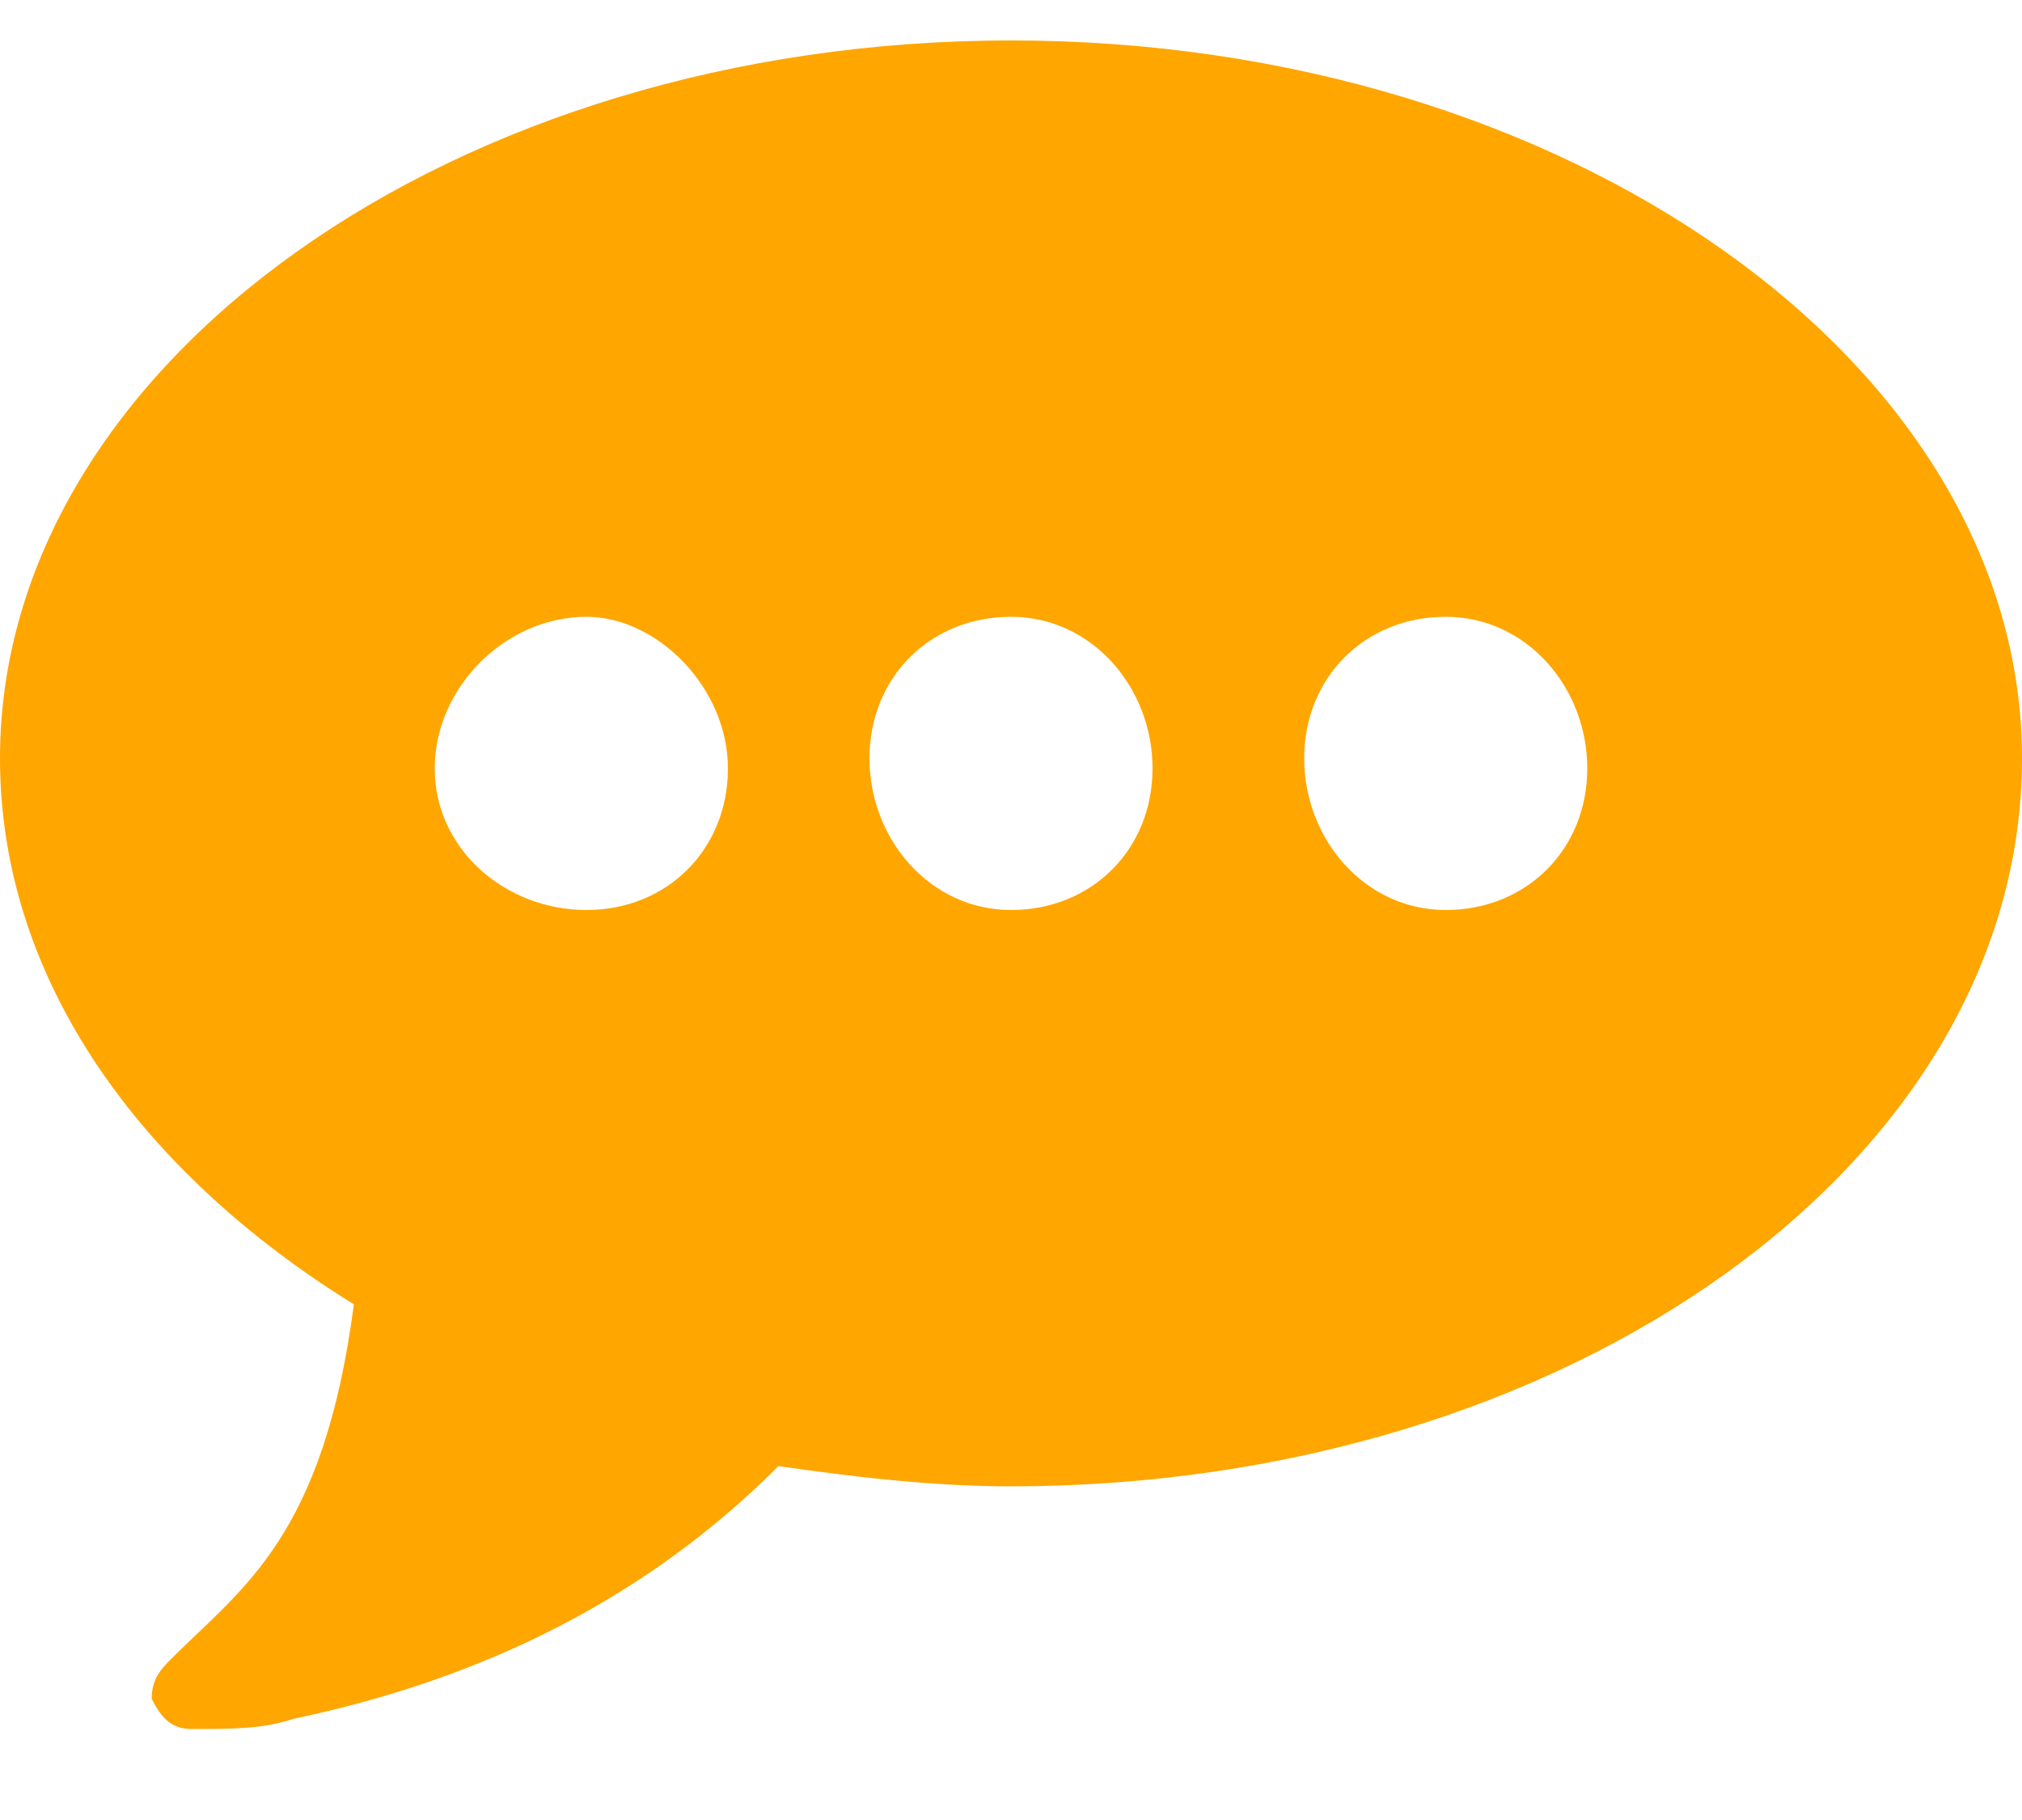 <svg width="20" height="18" fill="none" xmlns="http://www.w3.org/2000/svg"><path d="M10 14.7c-.8 0-1.6-.1-2.3-.2-1.3 1.3-2.9 2.1-4.8 2.5-.3.1-.6.1-1 .1-.2 0-.3-.1-.4-.3 0-.2.1-.3.2-.4.7-.7 1.5-1.2 1.8-3.5C1.4 11.6 0 9.7 0 7.5 0 3.6 4.5.4 10 .4s10 3.2 10 7.1c0 4-4.5 7.2-10 7.2zM5.8 6.1c-.8 0-1.5.7-1.5 1.5S5 9 5.8 9s1.4-.6 1.4-1.4c0-.8-.7-1.5-1.4-1.5zm4.2 0c-.8 0-1.4.6-1.4 1.4 0 .8.6 1.5 1.4 1.5.8 0 1.4-.6 1.4-1.4 0-.8-.6-1.5-1.4-1.5zm4.3 0c-.8 0-1.4.6-1.4 1.4 0 .8.6 1.5 1.4 1.5.8 0 1.4-.6 1.4-1.4 0-.8-.6-1.5-1.4-1.5z" fill="#FFA601"/></svg>